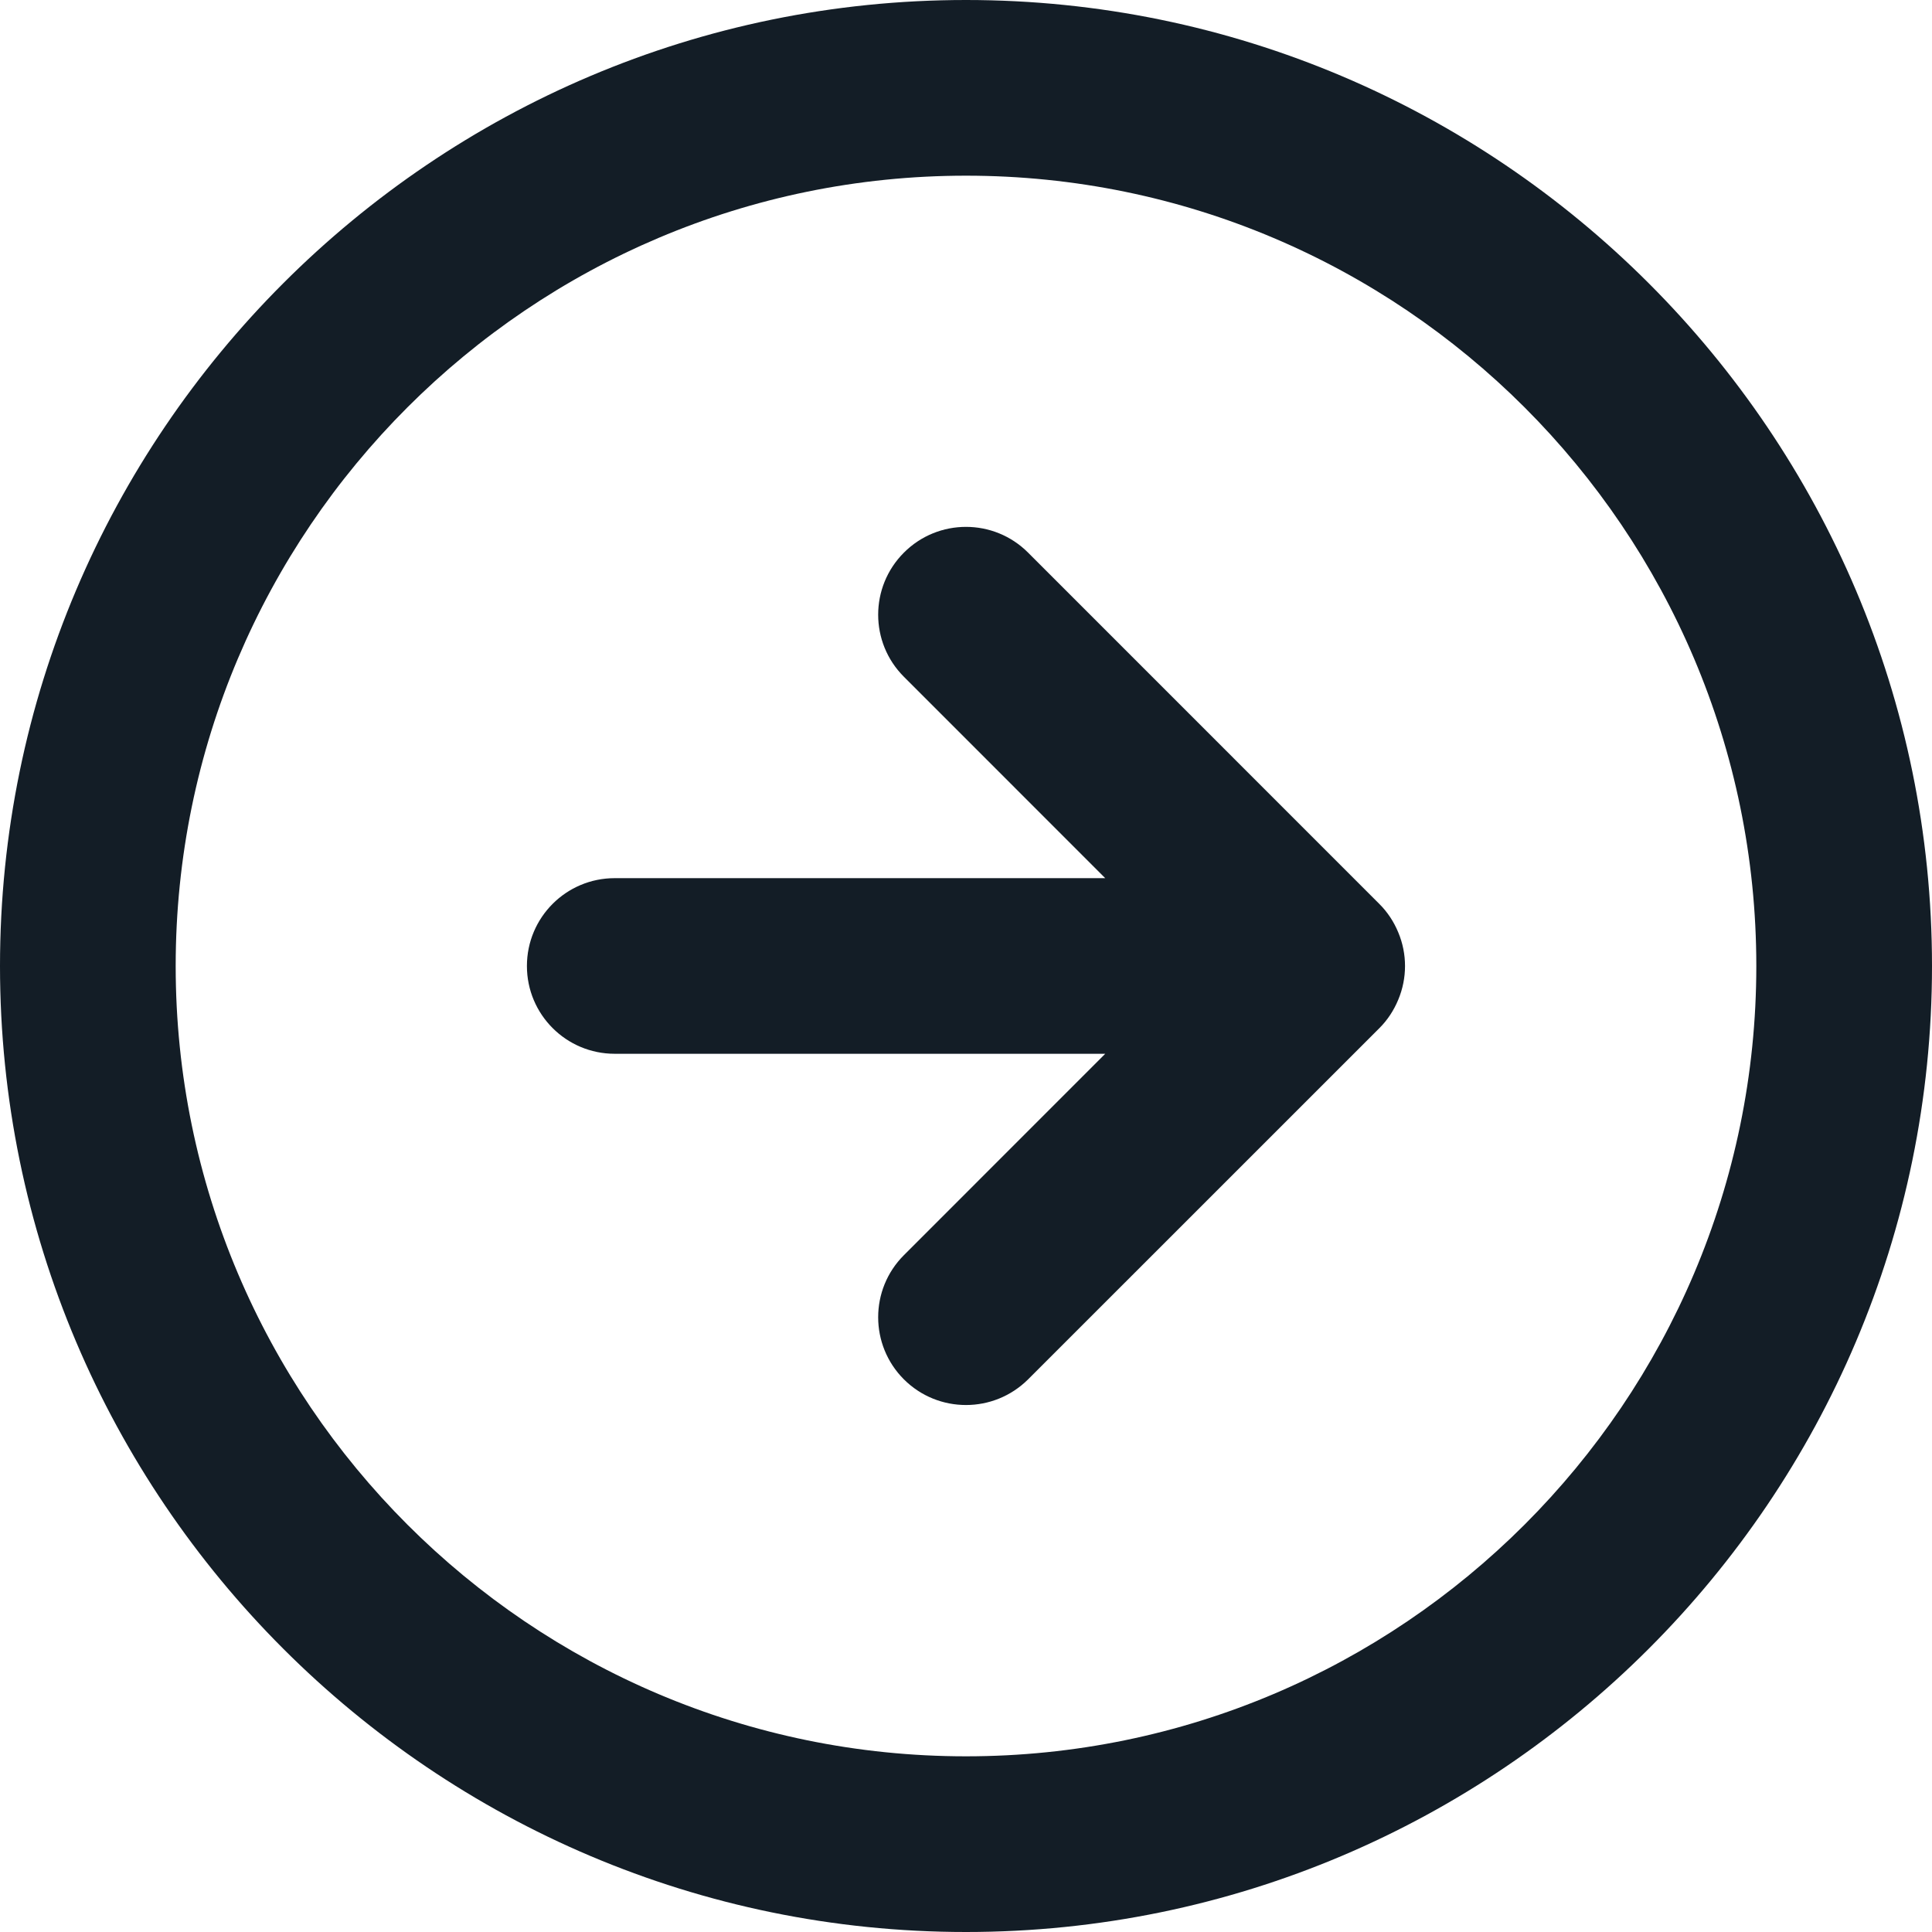 <svg xmlns="http://www.w3.org/2000/svg" width="30" height="30" viewBox="0 0 30 30"><g fill="#131D26"><path d="M15 0c-8.271 0-15 6.729-15 15s6.729 15 15 15 15-6.729 15-15-6.729-15-15-15zm0 27.272c-6.768 0-12.272-5.504-12.272-12.272s5.504-12.272 12.272-12.272 12.272 5.504 12.272 12.272-5.504 12.272-12.272 12.272zM21.418 14.036l-5.454-5.455c-.532-.533-1.396-.533-1.928 0-.533.533-.533 1.396 0 1.928l3.126 3.127h-7.617c-.753 0-1.363.61-1.363 1.364 0 .753.61 1.363 1.363 1.363h7.617l-3.126 3.127c-.533.532-.533 1.396 0 1.929.267.266.615.398.964.398s.697-.133.964-.398l5.454-5.453c.126-.125.226-.277.295-.445.139-.333.139-.709 0-1.041-.069-.168-.169-.319-.295-.444z"/></g></svg>